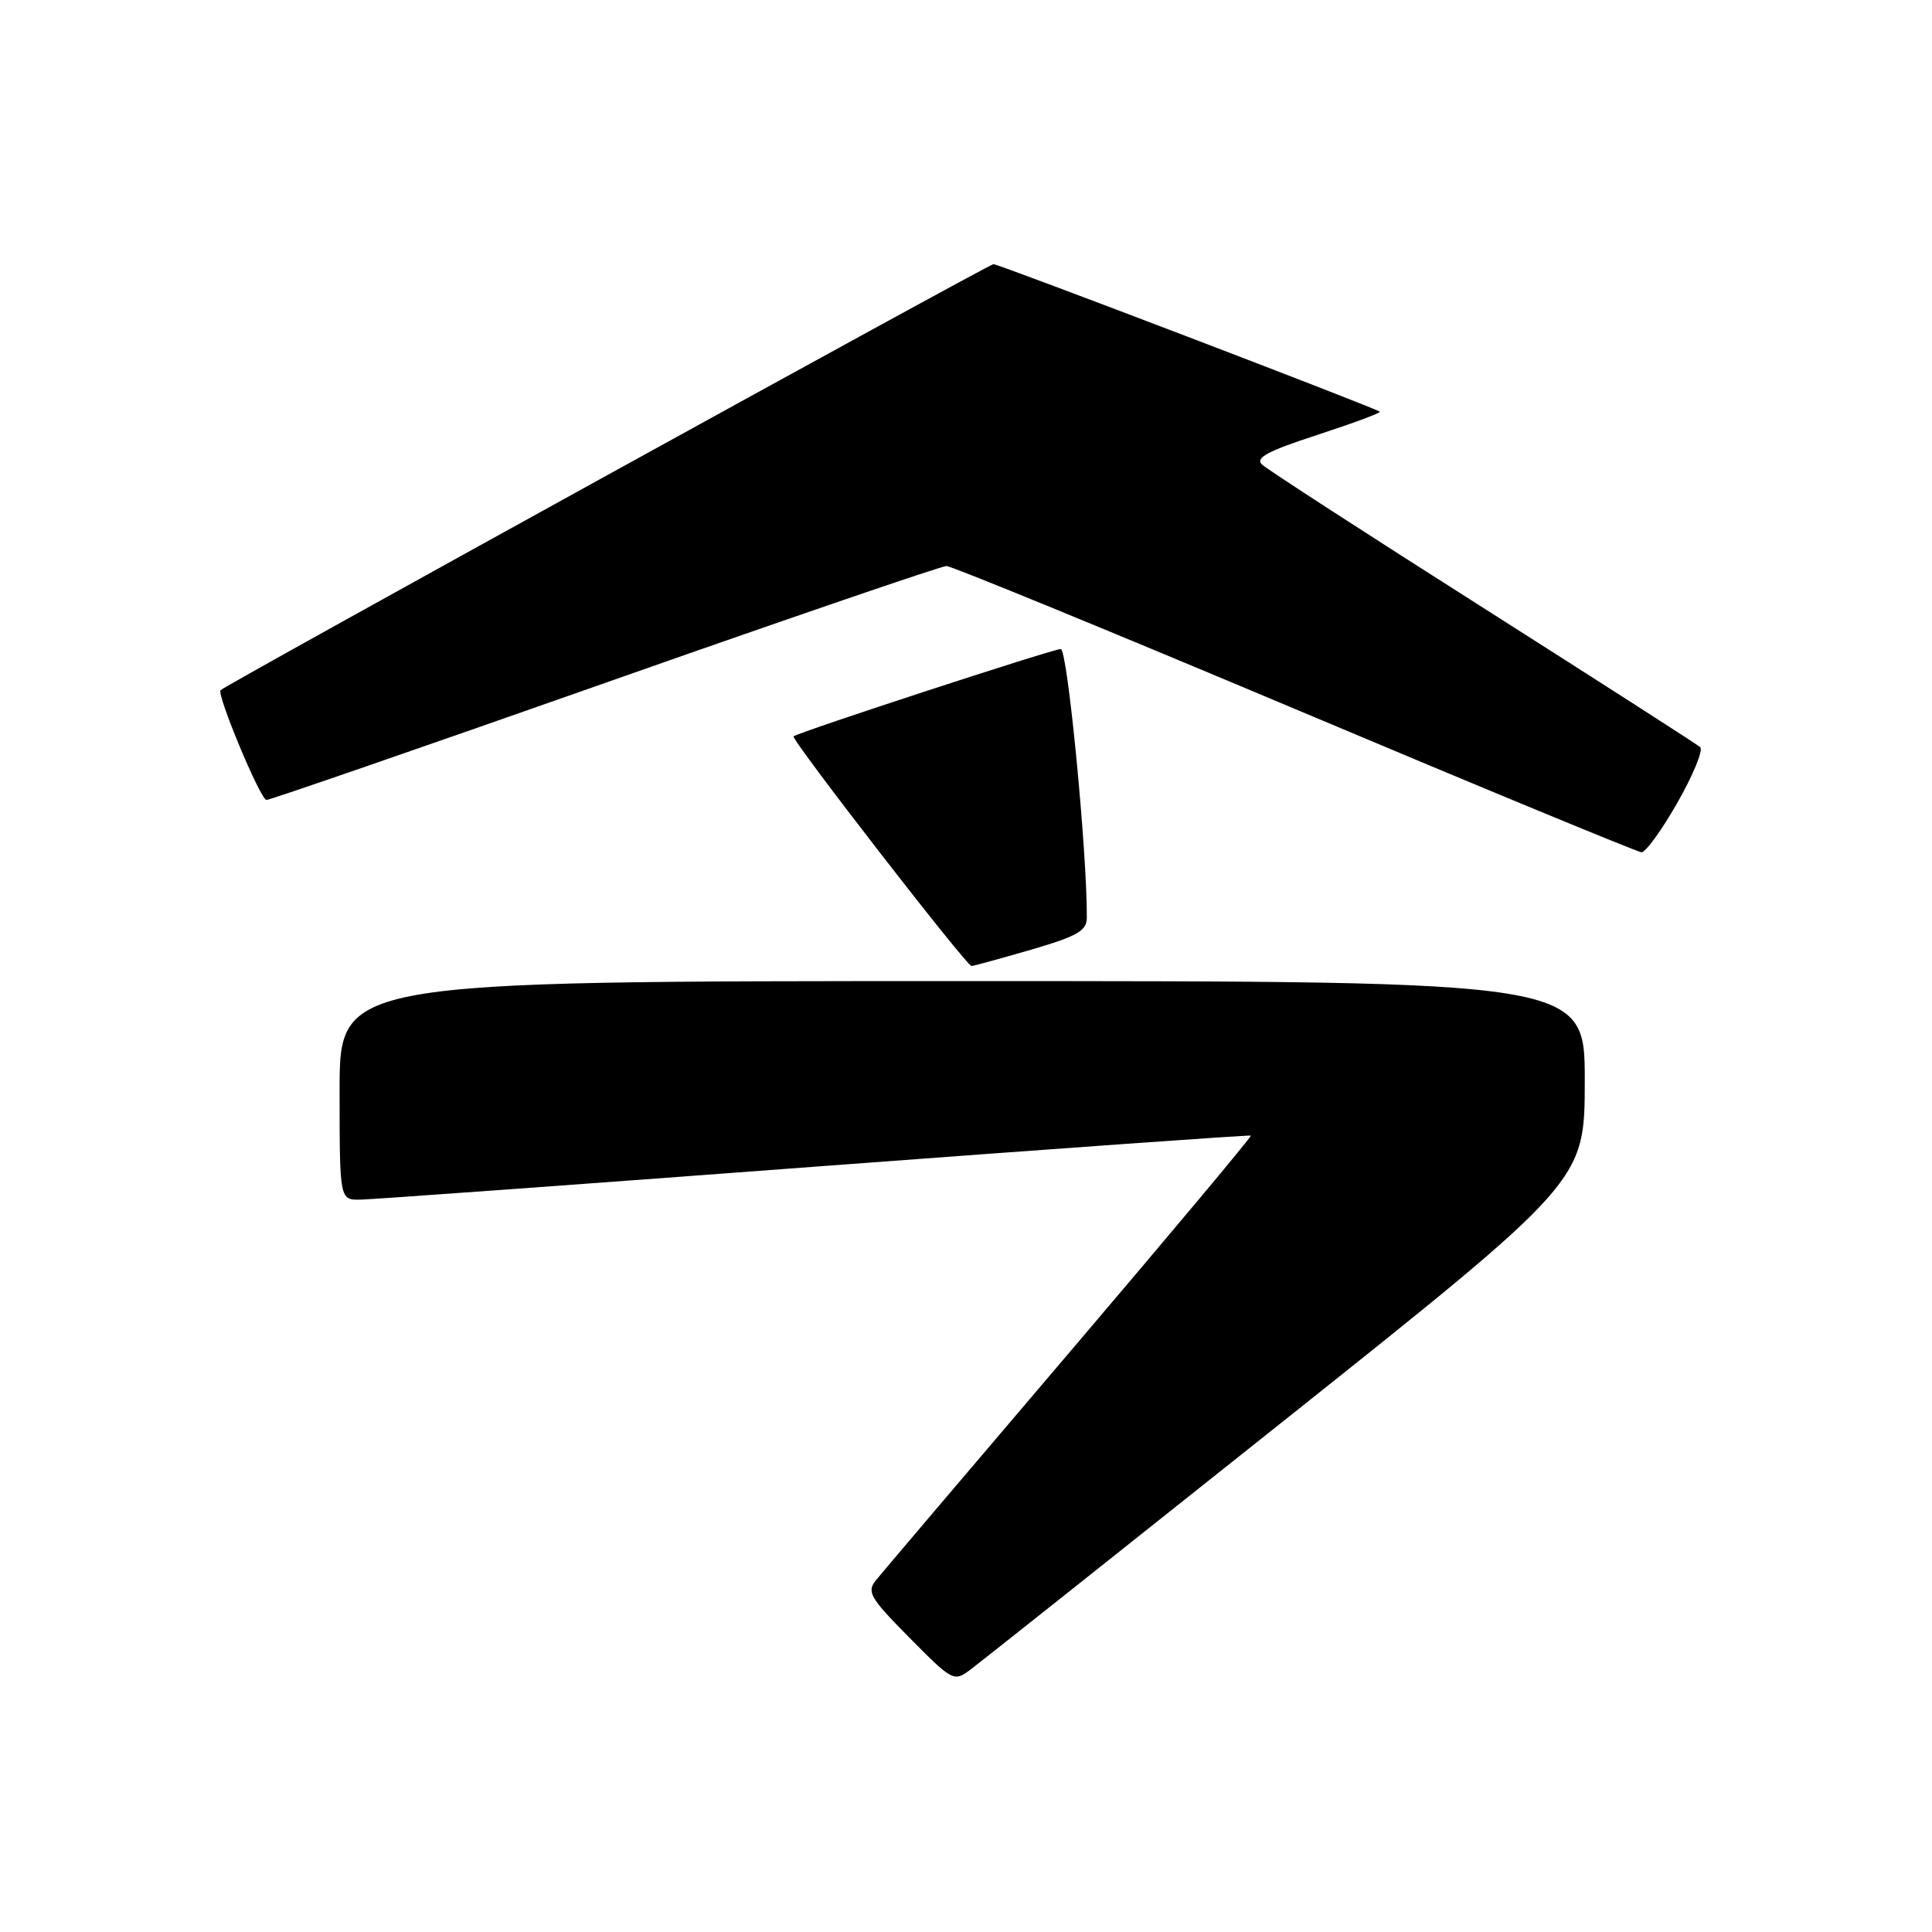 <?xml version="1.0" encoding="UTF-8" standalone="no"?>
<!DOCTYPE svg PUBLIC "-//W3C//DTD SVG 1.1//EN" "http://www.w3.org/Graphics/SVG/1.1/DTD/svg11.dtd" >
<svg xmlns="http://www.w3.org/2000/svg" xmlns:xlink="http://www.w3.org/1999/xlink" version="1.1" viewBox="0 0 256 256">
 <g >
 <path fill="currentColor"
d=" M 170.44 188.00 C 209.98 156.50 209.98 156.50 209.99 143.25 C 210.00 130.00 210.00 130.00 127.50 130.00 C 45.00 130.00 45.00 130.00 45.00 144.50 C 45.00 159.00 45.00 159.00 47.75 158.96 C 49.26 158.93 76.38 156.97 108.00 154.59 C 139.62 152.22 165.61 150.37 165.75 150.47 C 165.89 150.58 155.09 163.48 141.75 179.15 C 128.41 194.81 116.86 208.41 116.08 209.37 C 114.81 210.93 115.26 211.70 120.51 217.01 C 126.25 222.81 126.39 222.88 128.62 221.21 C 129.87 220.27 148.69 205.32 170.44 188.00 Z  M 136.59 125.85 C 142.75 124.05 144.00 123.34 144.01 121.60 C 144.06 112.97 141.45 86.00 140.56 86.00 C 139.51 86.00 105.82 97.01 105.15 97.57 C 104.75 97.91 128.06 128.00 128.73 128.00 C 128.97 128.00 132.51 127.03 136.59 125.85 Z  M 222.28 106.33 C 224.37 102.66 225.72 99.36 225.28 98.99 C 224.85 98.62 211.90 90.31 196.50 80.52 C 181.10 70.74 167.93 62.21 167.24 61.57 C 166.27 60.68 167.93 59.78 174.57 57.62 C 179.29 56.08 183.01 54.70 182.83 54.55 C 182.22 54.04 132.37 35.00 131.64 35.00 C 131.04 35.00 30.05 90.67 29.23 91.45 C 28.67 91.99 34.52 106.00 35.31 106.00 C 35.75 106.00 55.94 99.03 80.16 90.50 C 104.38 81.97 124.75 75.00 125.41 75.00 C 126.07 75.00 146.84 83.52 171.56 93.93 C 196.28 104.35 216.95 112.89 217.50 112.93 C 218.05 112.96 220.20 109.99 222.28 106.33 Z "/>
</g>
</svg>